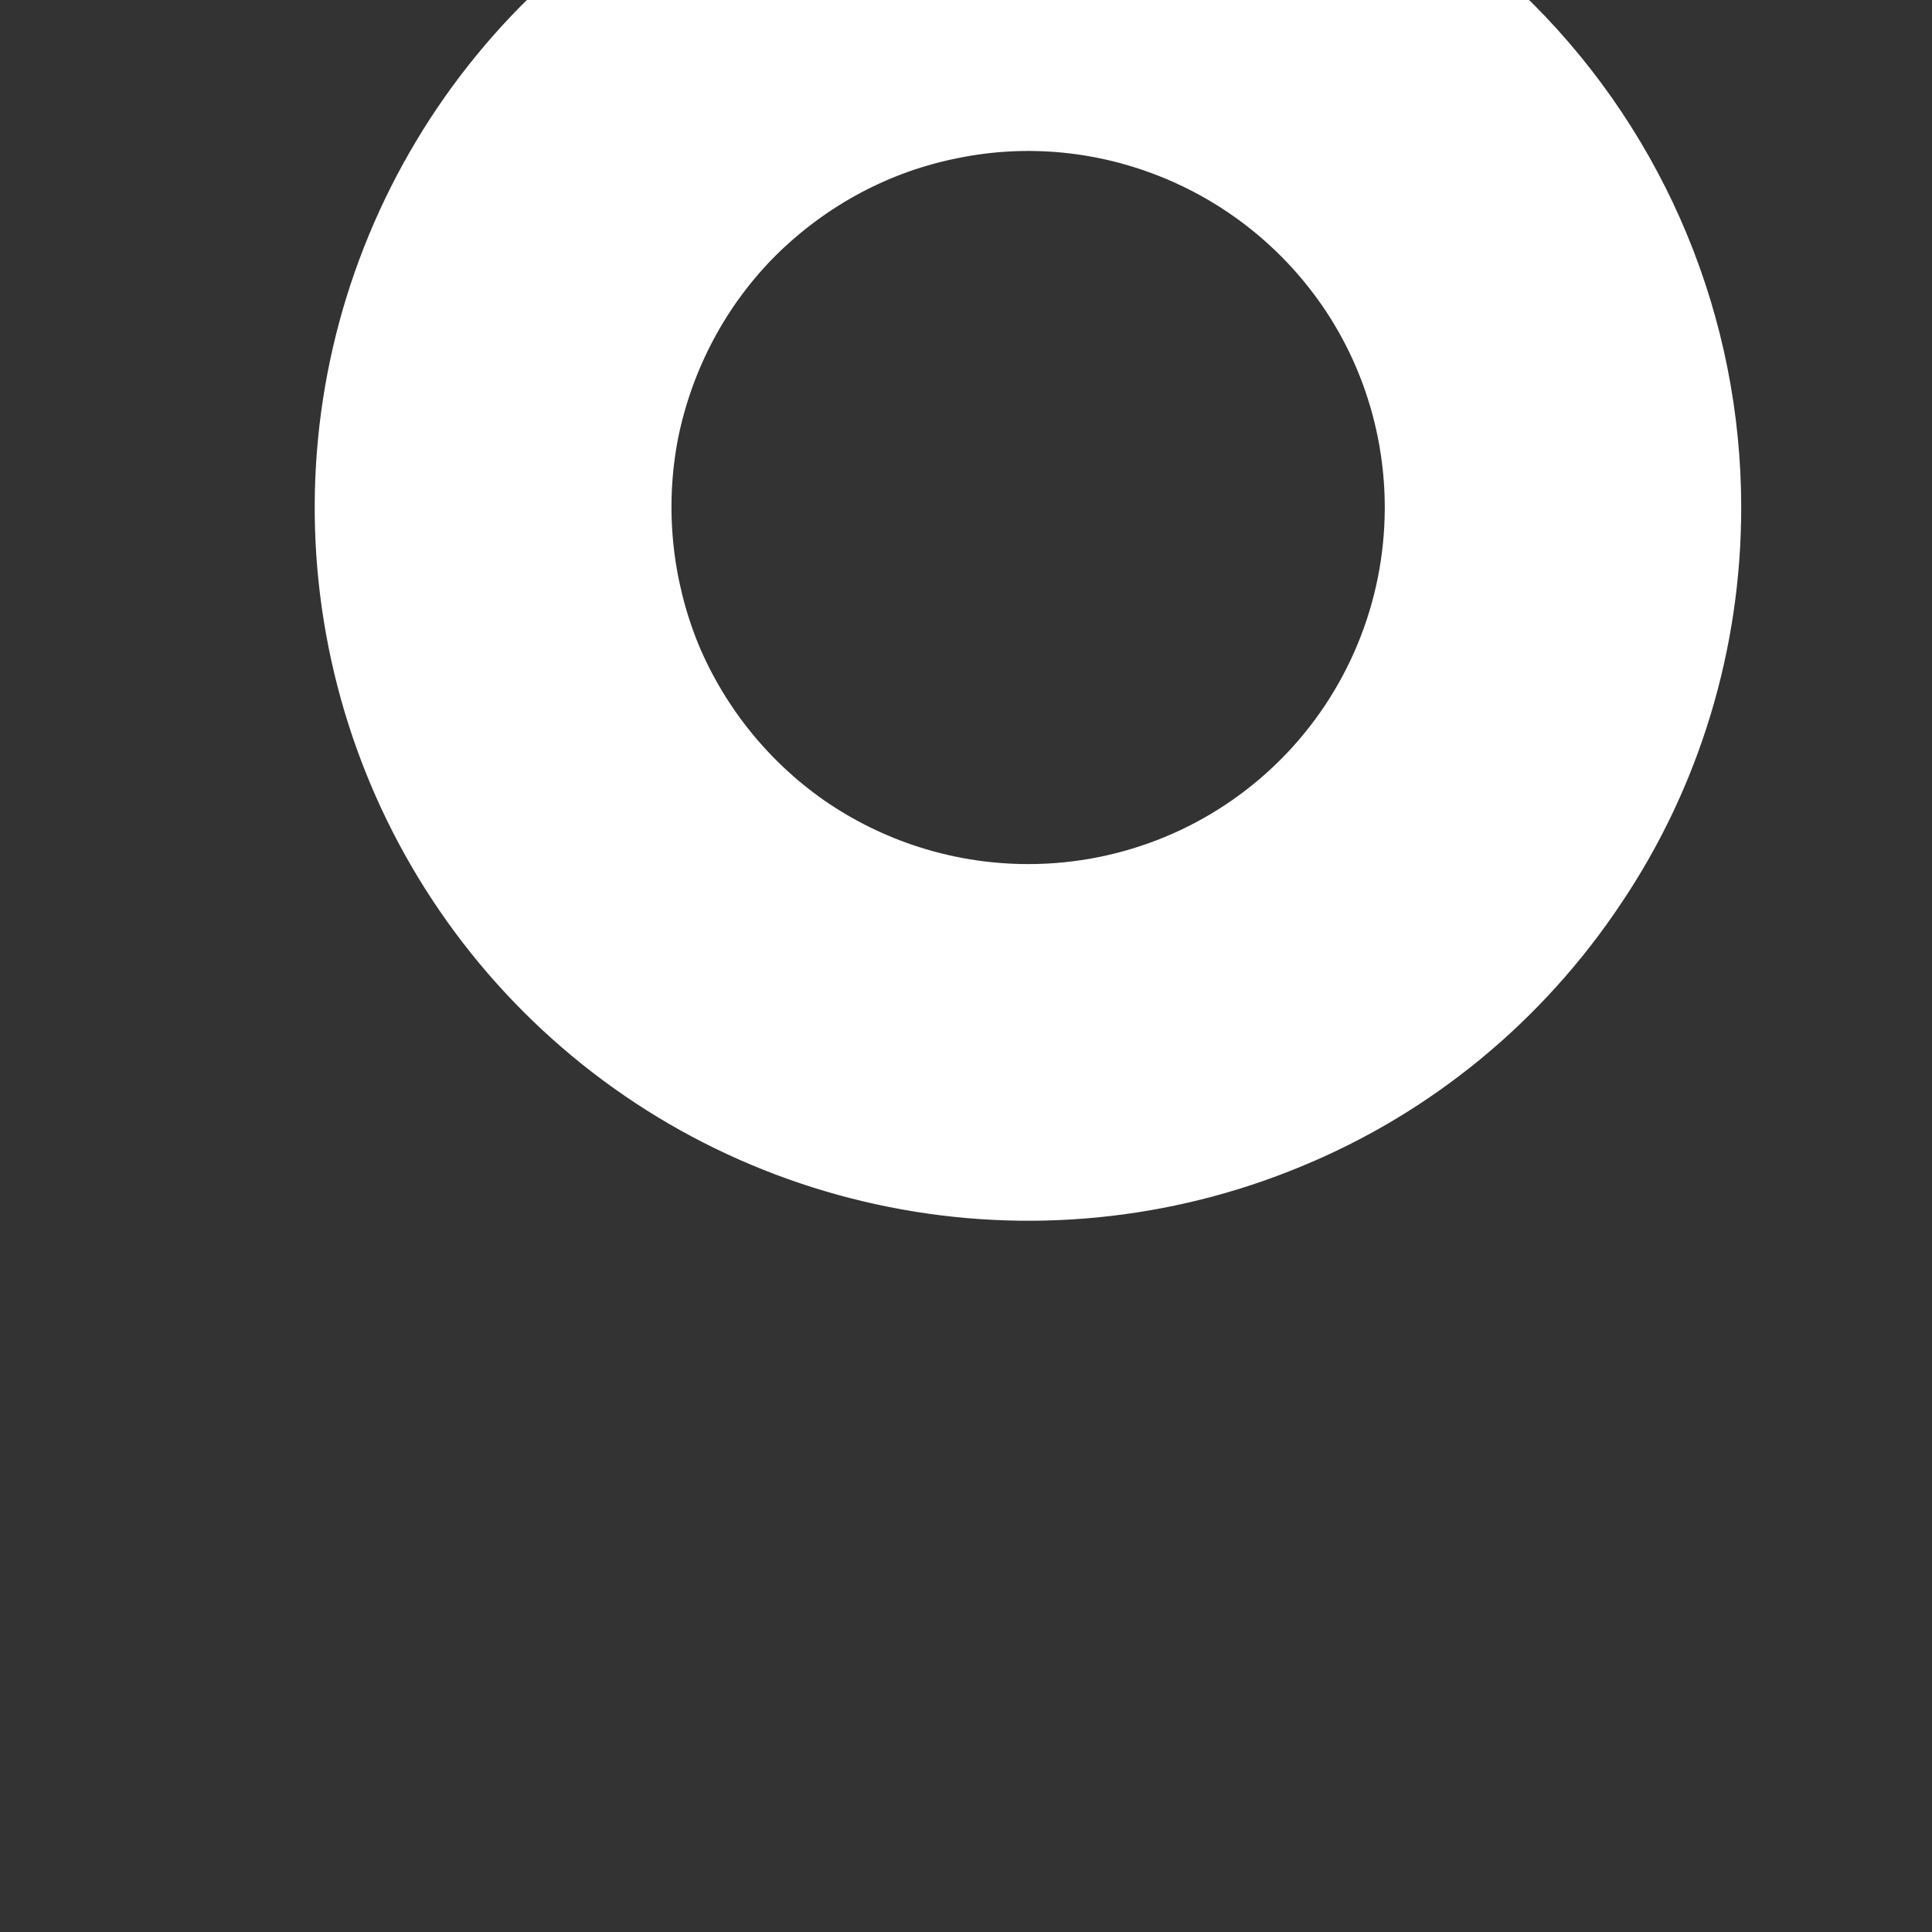 <svg width="4" height="4" viewBox="0 0 4 4" fill="none" xmlns="http://www.w3.org/2000/svg" xmlns:xlink="http://www.w3.org/1999/xlink">
<rect x="0" y="0" width="4" height="4" fill="#333333" stroke="none"/>
<path d="M2.129,-0.426C1.837,-0.426 1.551,-0.339 1.308,-0.177C1.065,-0.015 0.876,0.216 0.764,0.486C0.652,0.756 0.623,1.053 0.68,1.339C0.737,1.626 0.878,1.889 1.084,2.095C1.291,2.302 1.554,2.442 1.841,2.499C2.127,2.556 2.424,2.527 2.694,2.415C2.964,2.304 3.194,2.114 3.356,1.871C3.519,1.629 3.605,1.343 3.605,1.051C3.605,0.659 3.45,0.284 3.173,0.007C2.896,-0.27 2.52,-0.426 2.129,-0.426ZM2.129,1.789C1.983,1.789 1.84,1.746 1.718,1.665C1.597,1.584 1.502,1.468 1.446,1.334C1.391,1.199 1.376,1.05 1.404,0.907C1.433,0.764 1.503,0.632 1.606,0.529C1.71,0.426 1.841,0.355 1.985,0.327C2.128,0.298 2.276,0.313 2.411,0.369C2.546,0.425 2.661,0.519 2.743,0.641C2.824,0.762 2.867,0.905 2.867,1.051C2.867,1.247 2.789,1.435 2.651,1.573C2.512,1.712 2.324,1.789 2.129,1.789Z" fill="#FFFFFF"/>
</svg>
